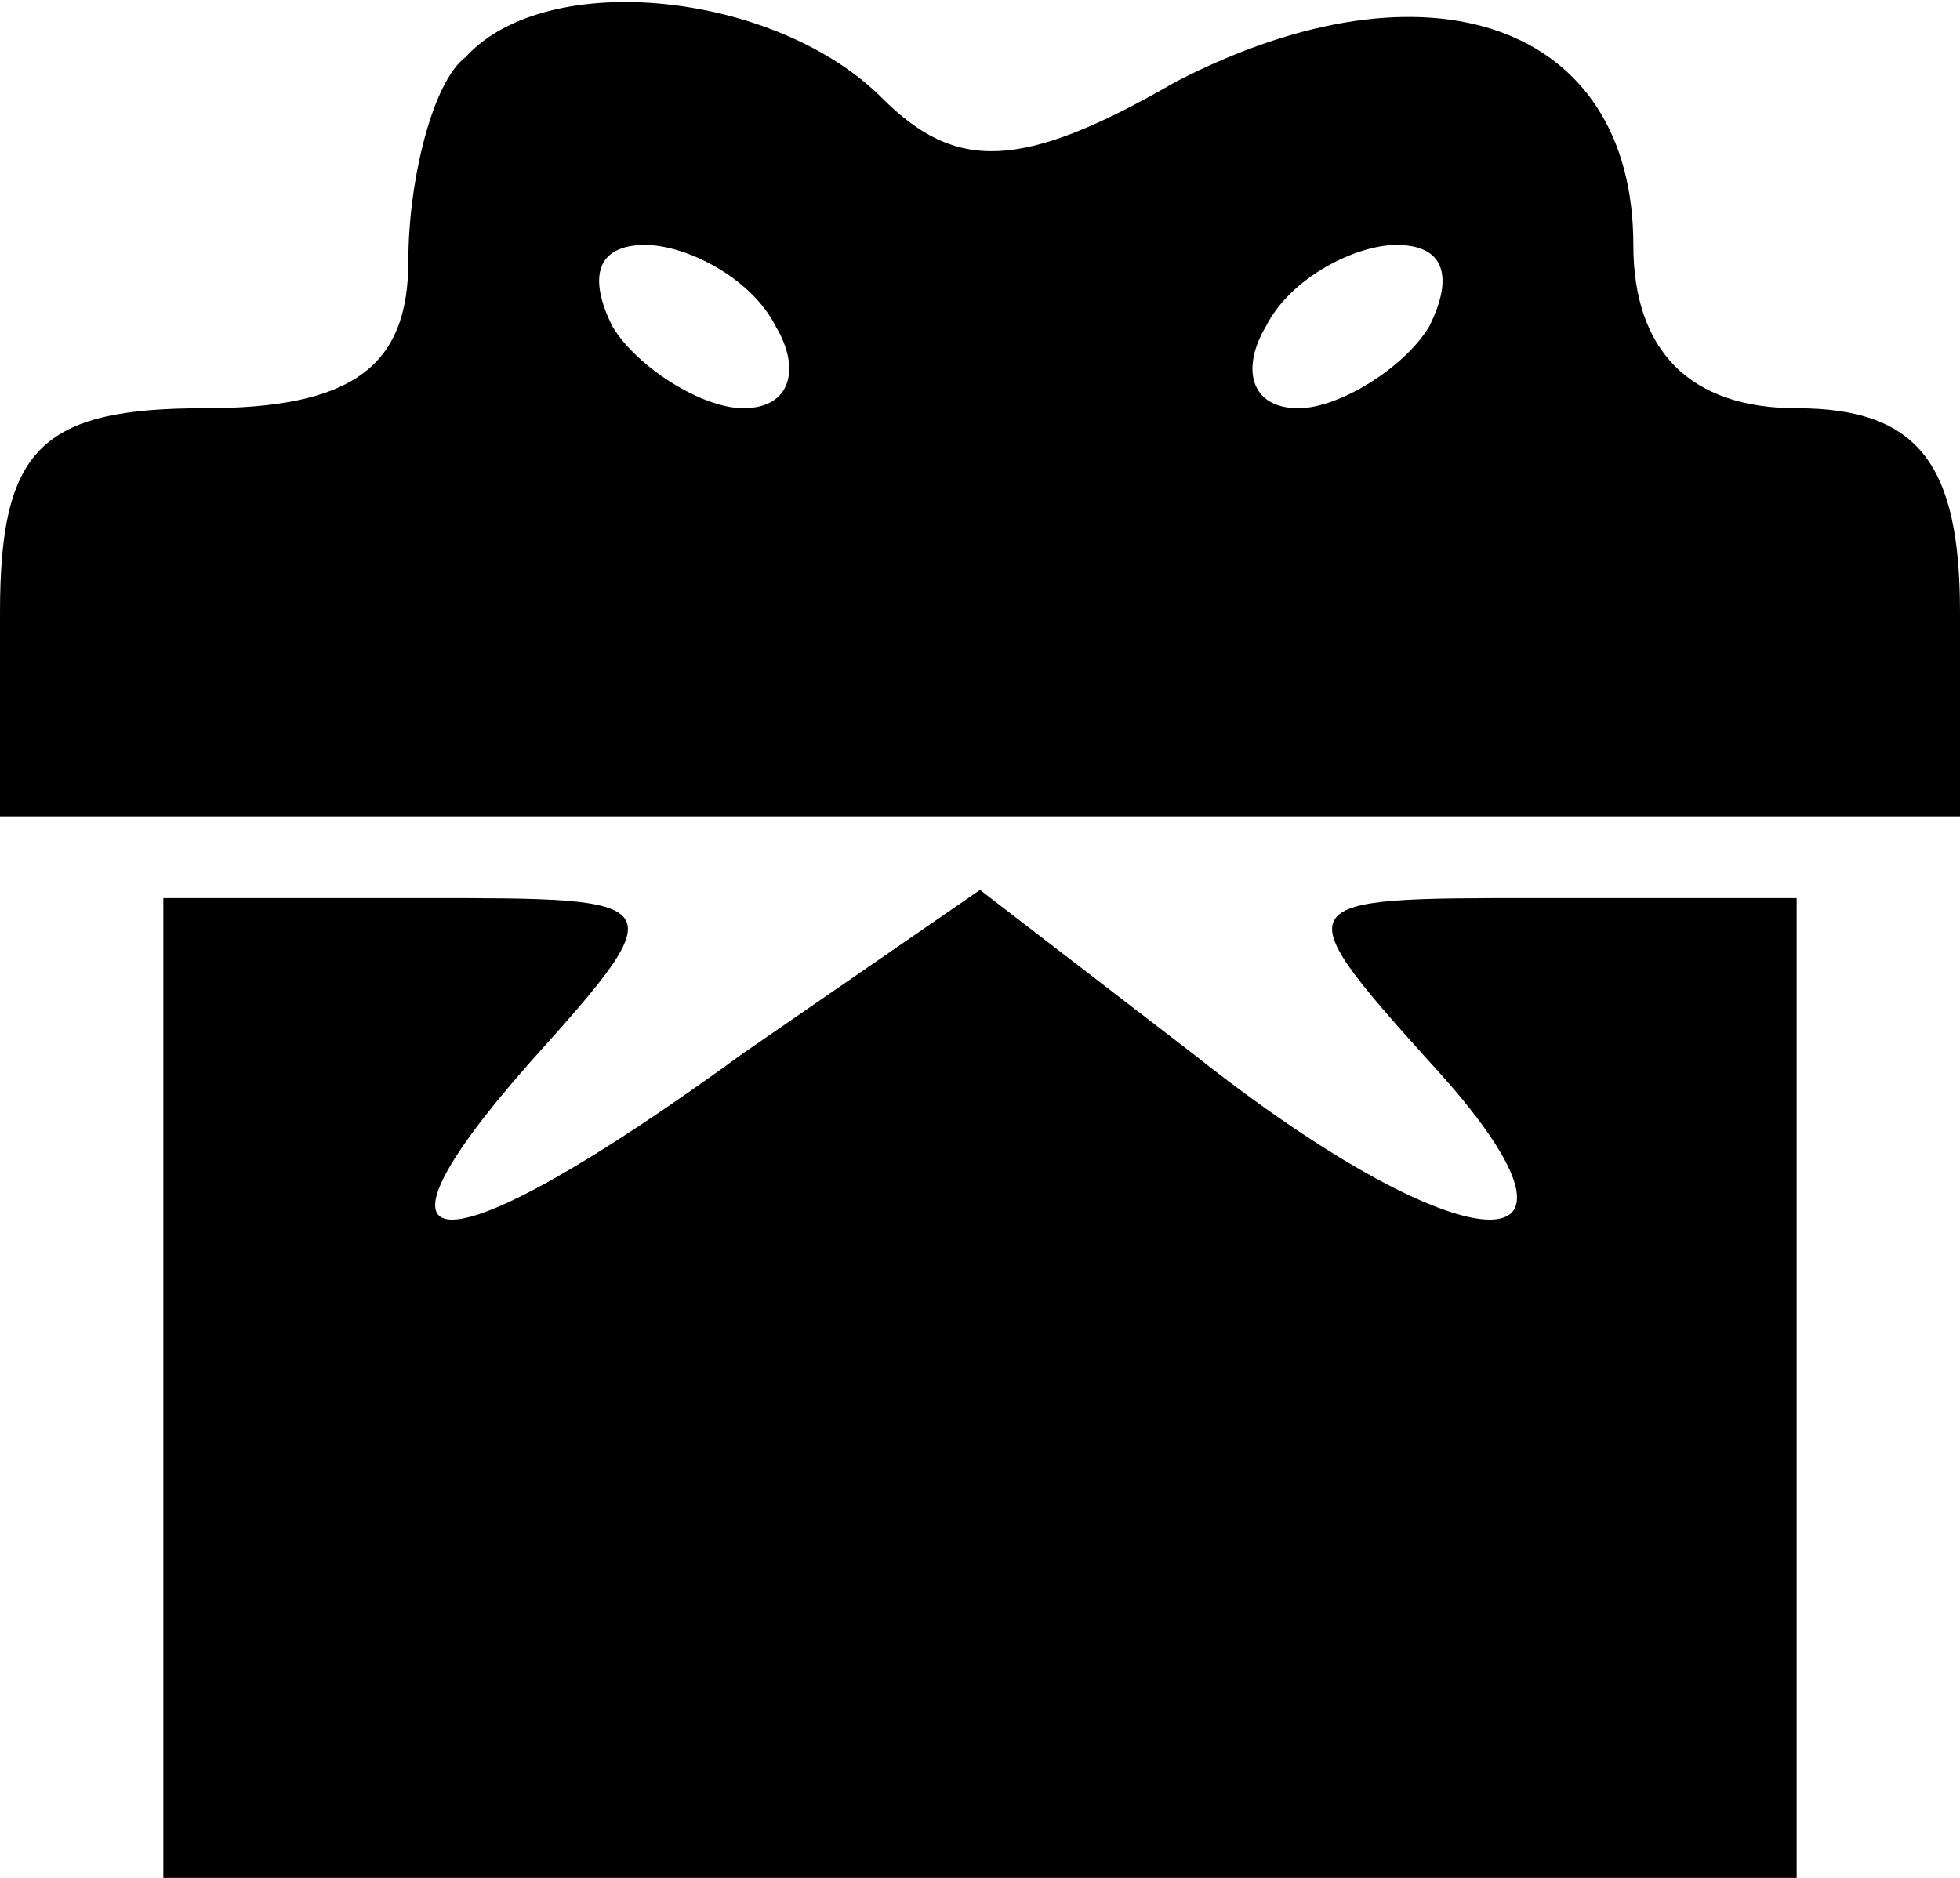 <svg version="1.0" xmlns="http://www.w3.org/2000/svg" width="32" height="30.667" viewBox="0 0 24 23"><path d="M5.7.7C5.3 1 5 2.2 5 3.2 5 4.5 4.3 5 2.5 5 .5 5 0 5.5 0 7.5V10h24V7.5c0-1.8-.5-2.5-2-2.5-1.3 0-2-.7-2-2 0-2.7-2.5-3.6-5.6-2-1.9 1.1-2.7 1.1-3.6.2C9.5-.1 6.7-.4 5.7.7zM9.5 4c.3.5.2 1-.4 1-.5 0-1.3-.5-1.6-1-.3-.6-.2-1 .4-1 .5 0 1.3.4 1.6 1zm8 0c-.3.5-1.1 1-1.6 1-.6 0-.7-.5-.4-1 .3-.6 1.1-1 1.6-1 .6 0 .7.4.4 1zM2 17v6h20V11h-3.2c-3 0-3.1 0-1.3 2 2.4 2.6.5 2.6-2.9-.1l-2.6-2-2.9 2c-3.7 2.7-4.9 2.7-2.6.1 1.8-2 1.7-2-1.3-2H2v6z"/></svg>